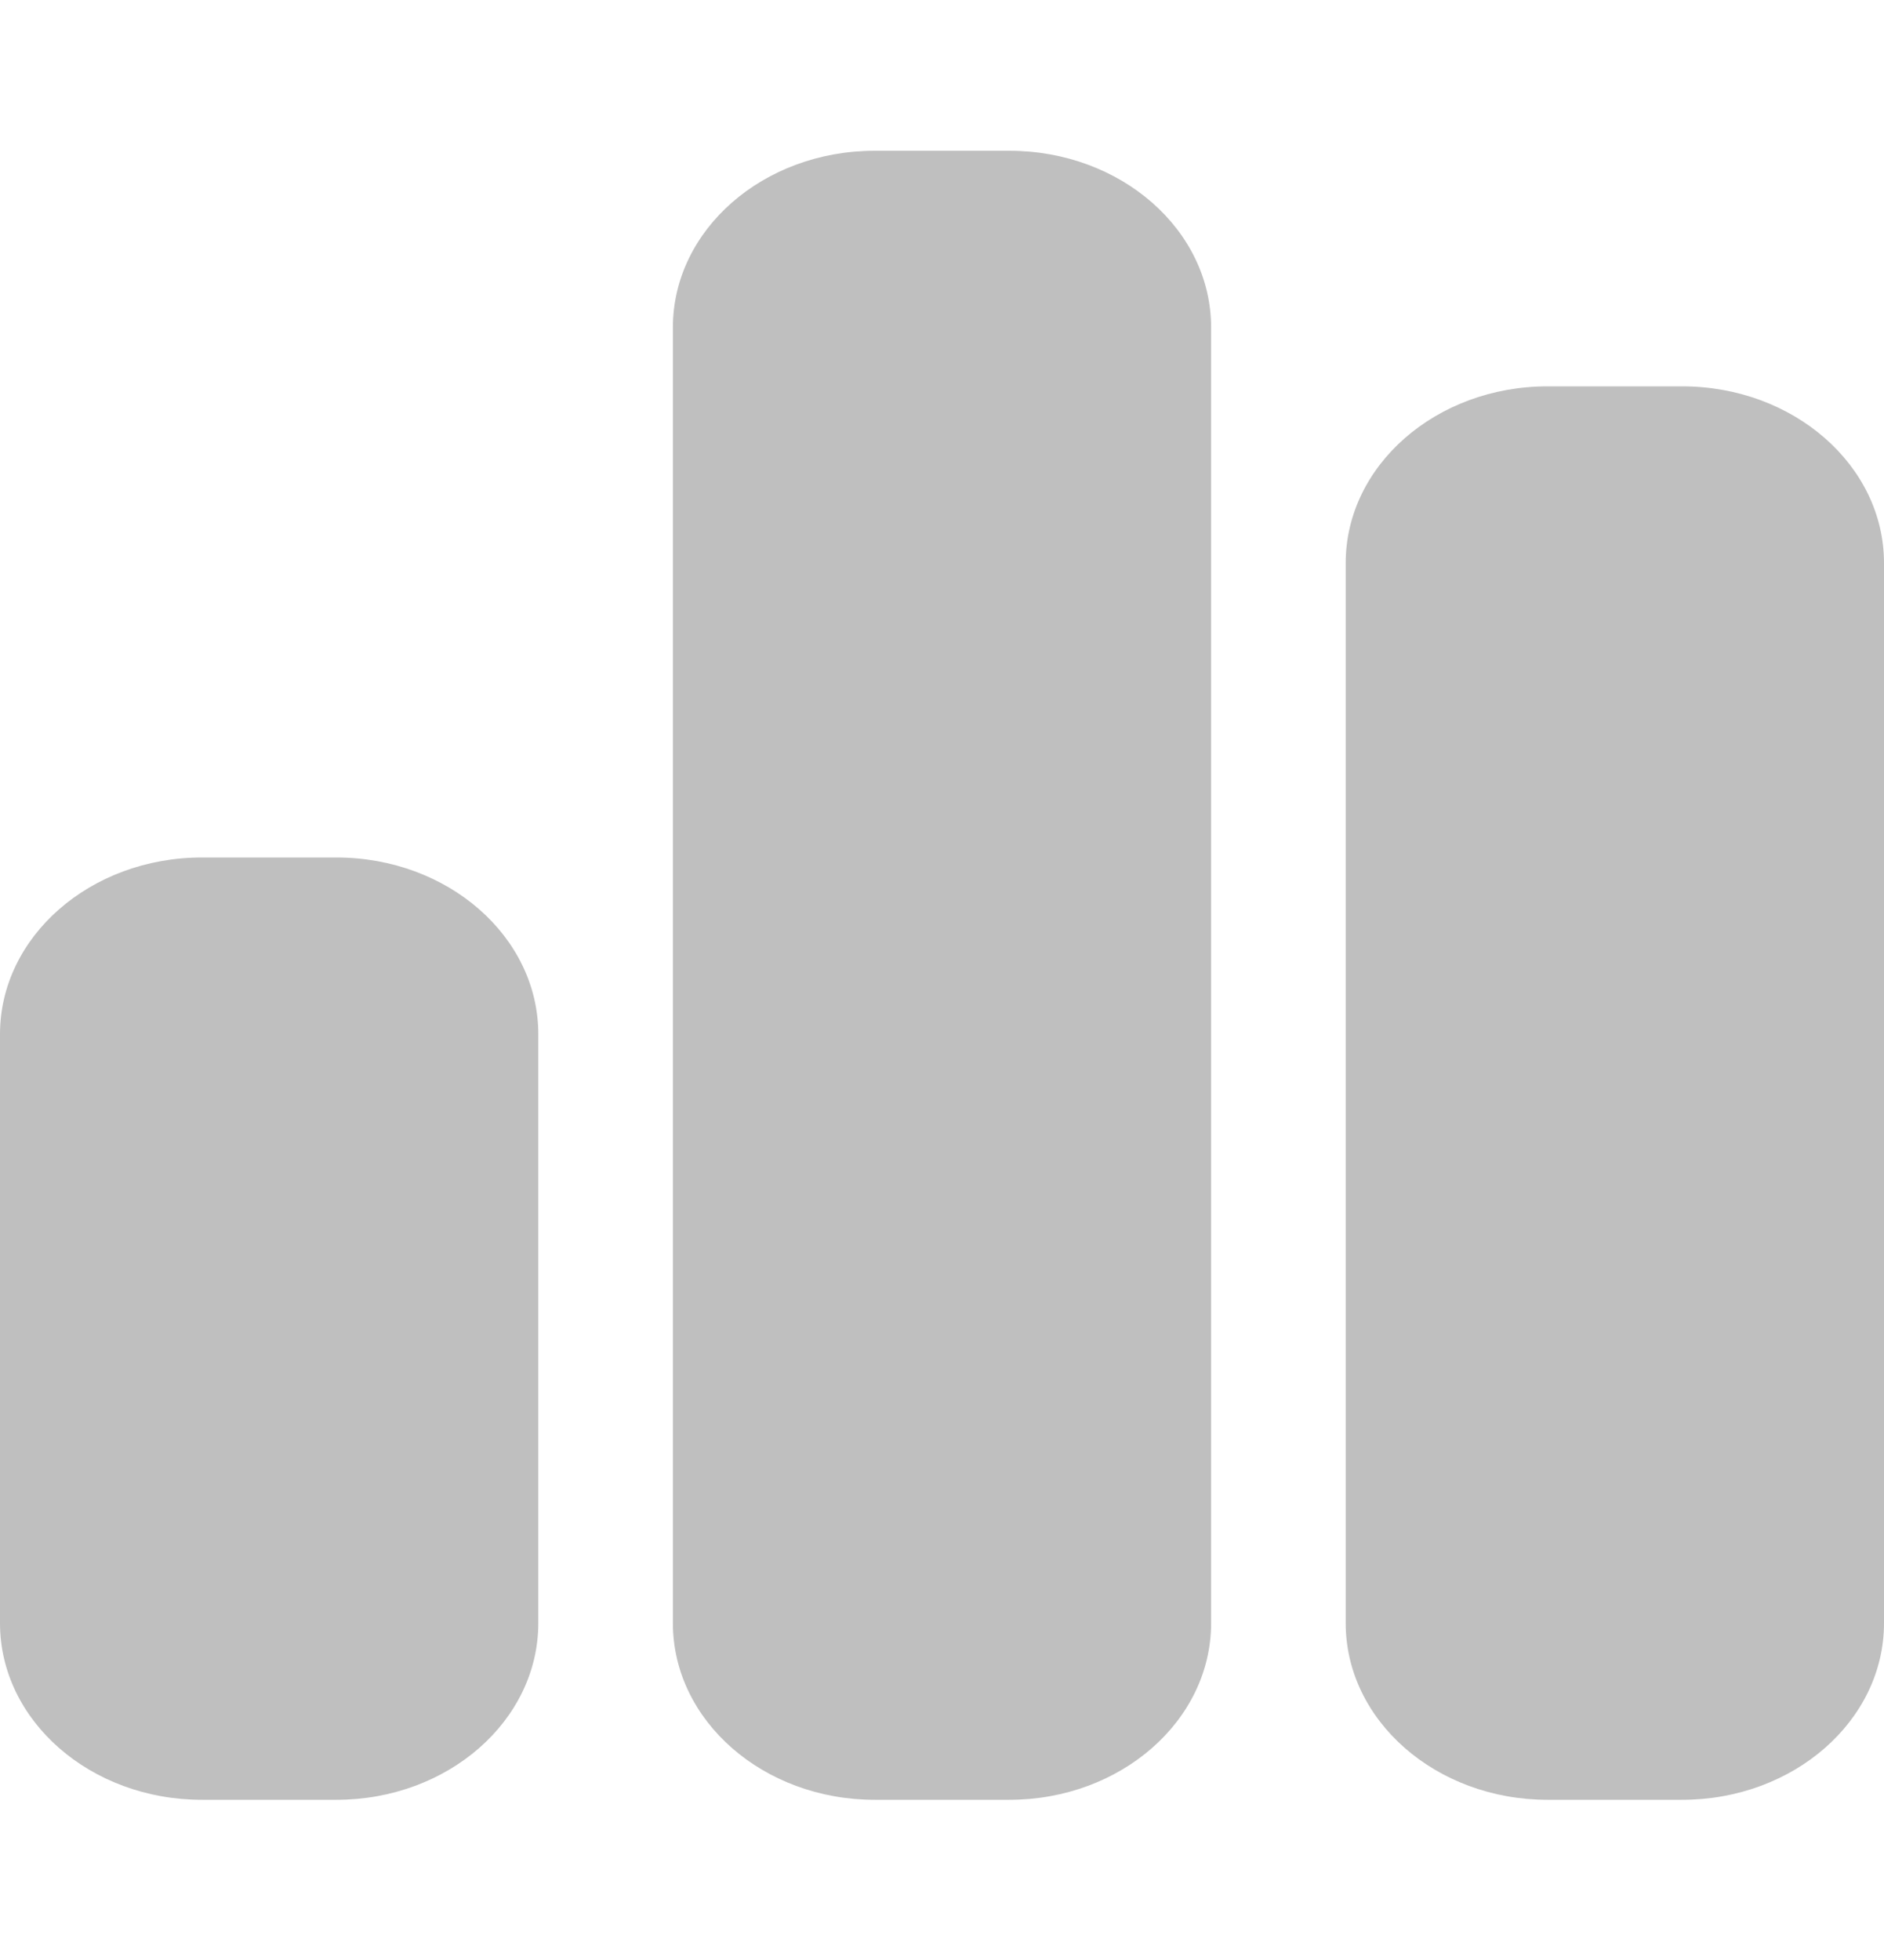 <svg width="25" height="26" viewBox="0 0 25 26" fill="none" xmlns="http://www.w3.org/2000/svg">
<path d="M8.929 4.344C8.929 3.049 10.128 2 11.607 2H13.393C14.872 2 16.071 3.049 16.071 4.344V21.531C16.071 22.825 14.872 23.875 13.393 23.875H11.607C10.128 23.875 8.929 22.825 8.929 21.531V4.344ZM0 13.719C0 12.425 1.199 11.375 2.679 11.375H4.464C5.943 11.375 7.143 12.425 7.143 13.719V21.531C7.143 22.825 5.943 23.875 4.464 23.875H2.679C1.199 23.875 0 22.825 0 21.531V13.719ZM22.321 5.125C23.8 5.125 25 6.175 25 7.469V21.531C25 22.825 23.8 23.875 22.321 23.875H20.536C19.057 23.875 17.857 22.825 17.857 21.531V7.469C17.857 6.175 19.057 5.125 20.536 5.125H22.321Z" fill="#bfbfbf"/>
</svg>
